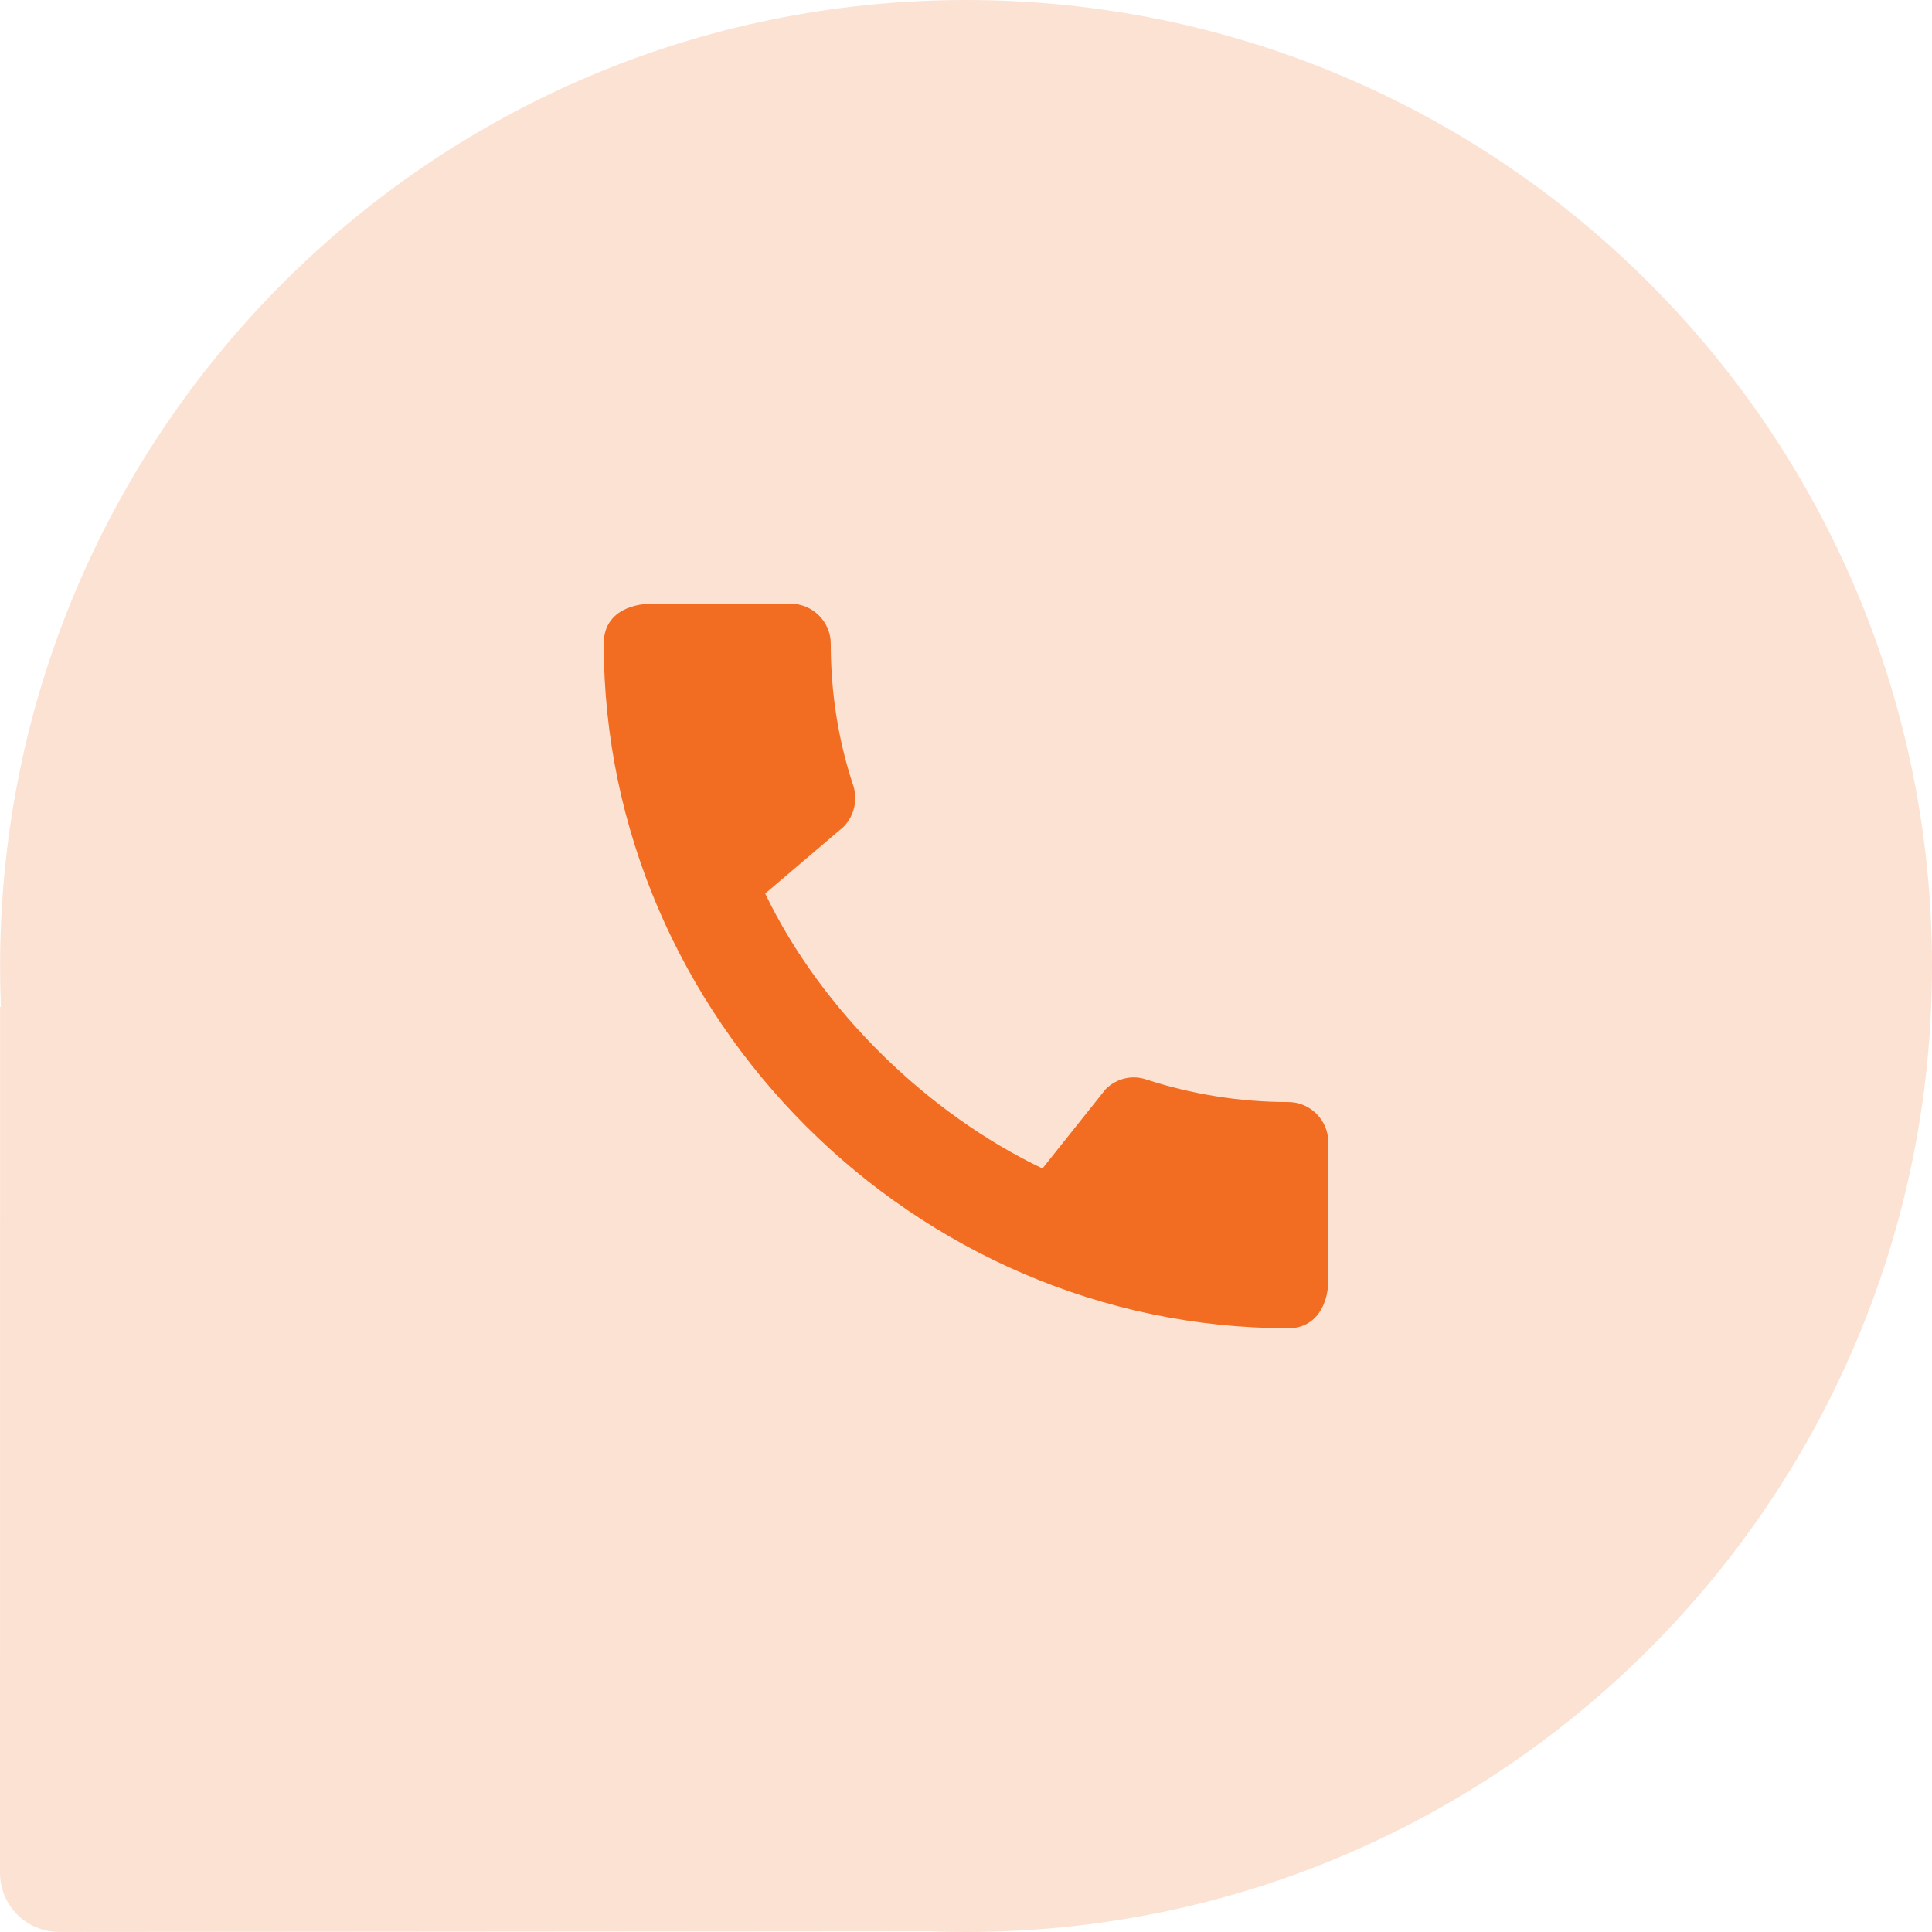 <svg width="64" height="64" viewBox="0 0 64 64" fill="none" xmlns="http://www.w3.org/2000/svg">
<path d="M32.002 64C14.329 64 0.003 49.673 0.003 32C0.003 14.327 14.329 0 32.002 0C49.674 0 64 14.327 64 32C64 49.673 49.674 64 32.002 64Z" fill="#FCE2D3"/>
<path d="M0.002 33.338L0 62.039C0 63.122 0.878 63.998 1.961 63.998L30.755 63.976L0.002 33.338Z" fill="#FCE2D3"/>
<g clip-path="url(#clip0_9_206)">
<rect width="32" height="32" transform="translate(16 16)" fill="#FCE2D3"/>
<path d="M42.68 36.507C41.04 36.507 39.453 36.24 37.973 35.76C37.507 35.6 36.987 35.72 36.627 36.08L34.533 38.707C30.76 36.907 27.227 33.507 25.347 29.6L27.947 27.387C28.307 27.013 28.413 26.493 28.267 26.027C27.773 24.547 27.52 22.96 27.52 21.32C27.52 20.6 26.92 20 26.2 20H21.587C20.867 20 20 20.32 20 21.32C20 33.707 30.307 44 42.68 44C43.627 44 44 43.16 44 42.427V37.827C44 37.107 43.4 36.507 42.68 36.507Z" fill="#F26C21"/>
</g>
<defs>
<clipPath id="clip0_9_206">
<rect width="32" height="32" fill="white" transform="translate(16 16)"/>
</clipPath>
</defs>
</svg>
